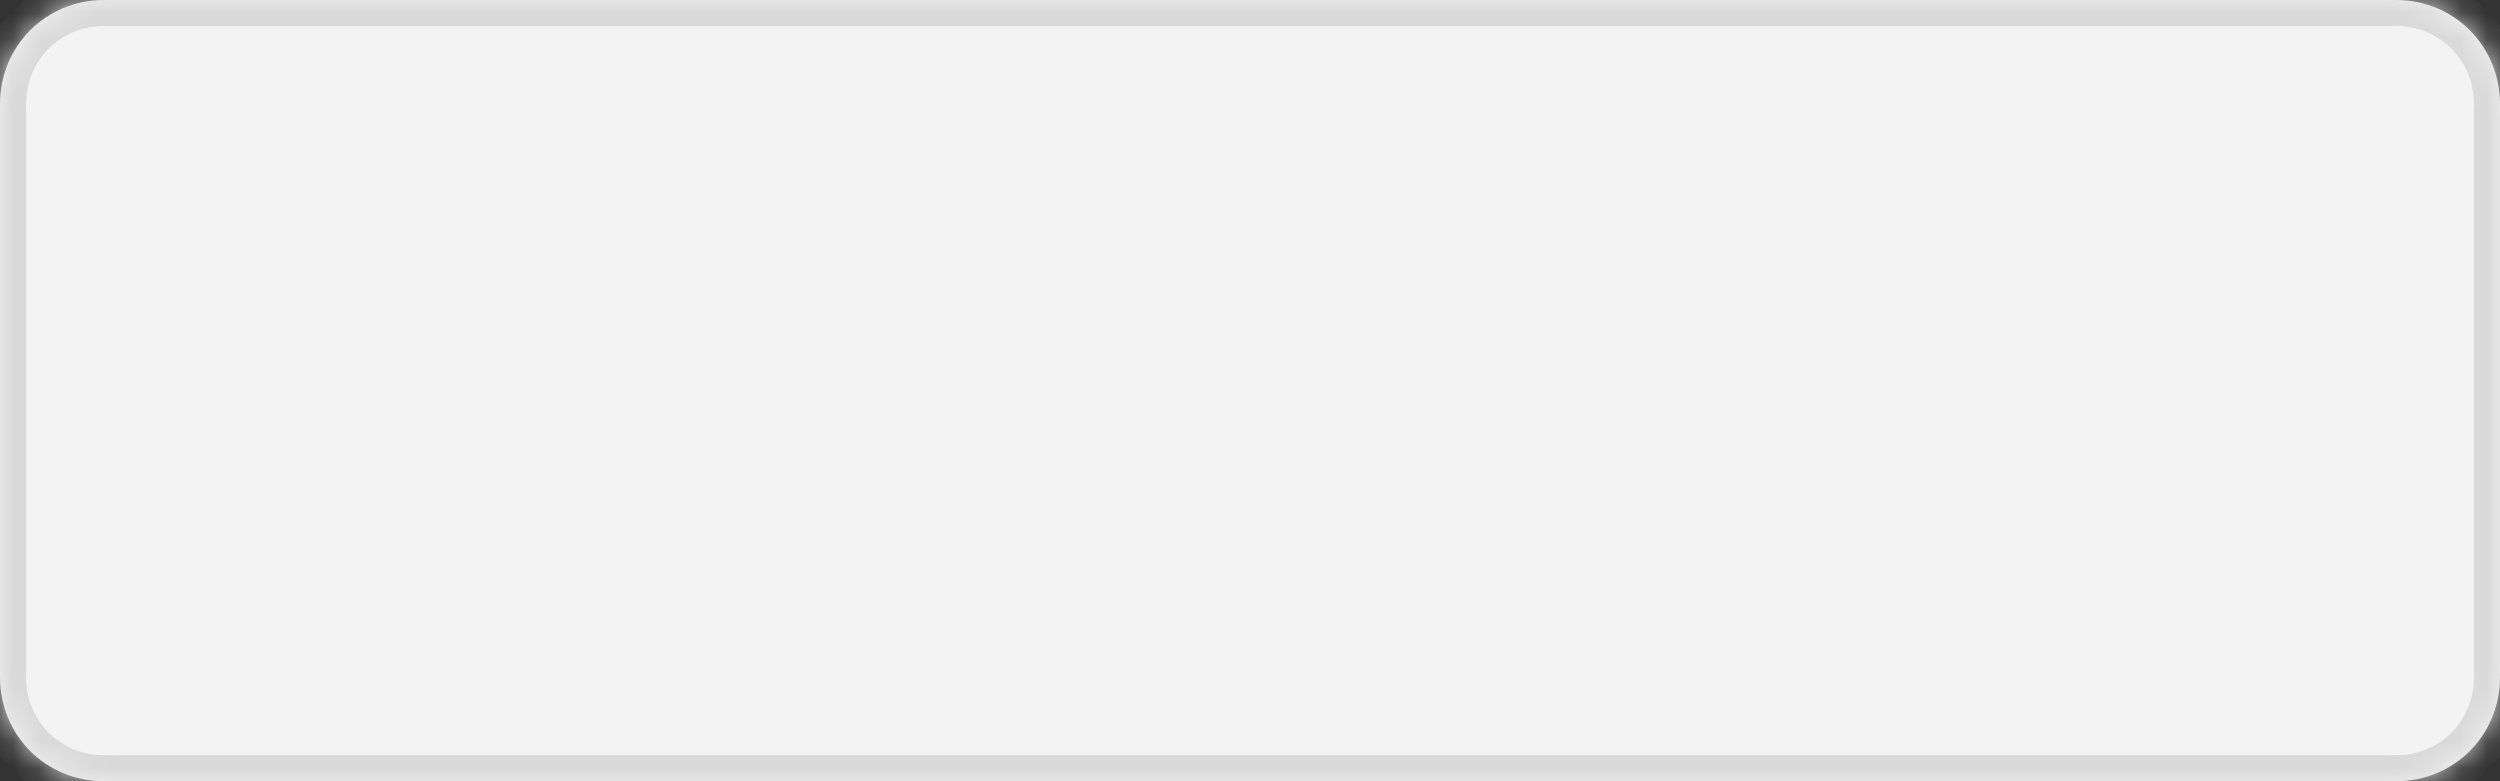 ﻿<?xml version="1.0" encoding="utf-8"?>
<svg version="1.1" xmlns:xlink="http://www.w3.org/1999/xlink" width="96px" height="30px" xmlns="http://www.w3.org/2000/svg">
  <rect width="100%" height="100%" fill="#333333" stroke="none"/>
  <defs>
    <mask fill="white" id="clip40">
      <path d="M 0 26  L 0 4  C 0 1.76  1.76 0  4 0  L 69.25 0  L 92 0  C 94.24 0  96 1.76  96 4  L 96 26  C 96 28.24  94.24 30  92 30  L 4 30  C 1.76 30  0 28.24  0 26  Z " fill-rule="evenodd" />
    </mask>
  </defs>
  <g transform="matrix(1 0 0 1 -1056 -241 )">
    <path d="M 0 26  L 0 4  C 0 1.76  1.76 0  4 0  L 69.25 0  L 92 0  C 94.24 0  96 1.76  96 4  L 96 26  C 96 28.24  94.24 30  92 30  L 4 30  C 1.76 30  0 28.24  0 26  Z " fill-rule="nonzero" fill="#f3f3f3" stroke="none" transform="matrix(1 0 0 1 1056 241 )" />
    <path d="M 0 26  L 0 4  C 0 1.76  1.76 0  4 0  L 69.25 0  L 92 0  C 94.24 0  96 1.76  96 4  L 96 26  C 96 28.24  94.24 30  92 30  L 4 30  C 1.76 30  0 28.24  0 26  Z " stroke-width="2" stroke="#d9d9d9" fill="none" transform="matrix(1 0 0 1 1056 241 )" mask="url(#clip40)" />
  </g>
</svg>